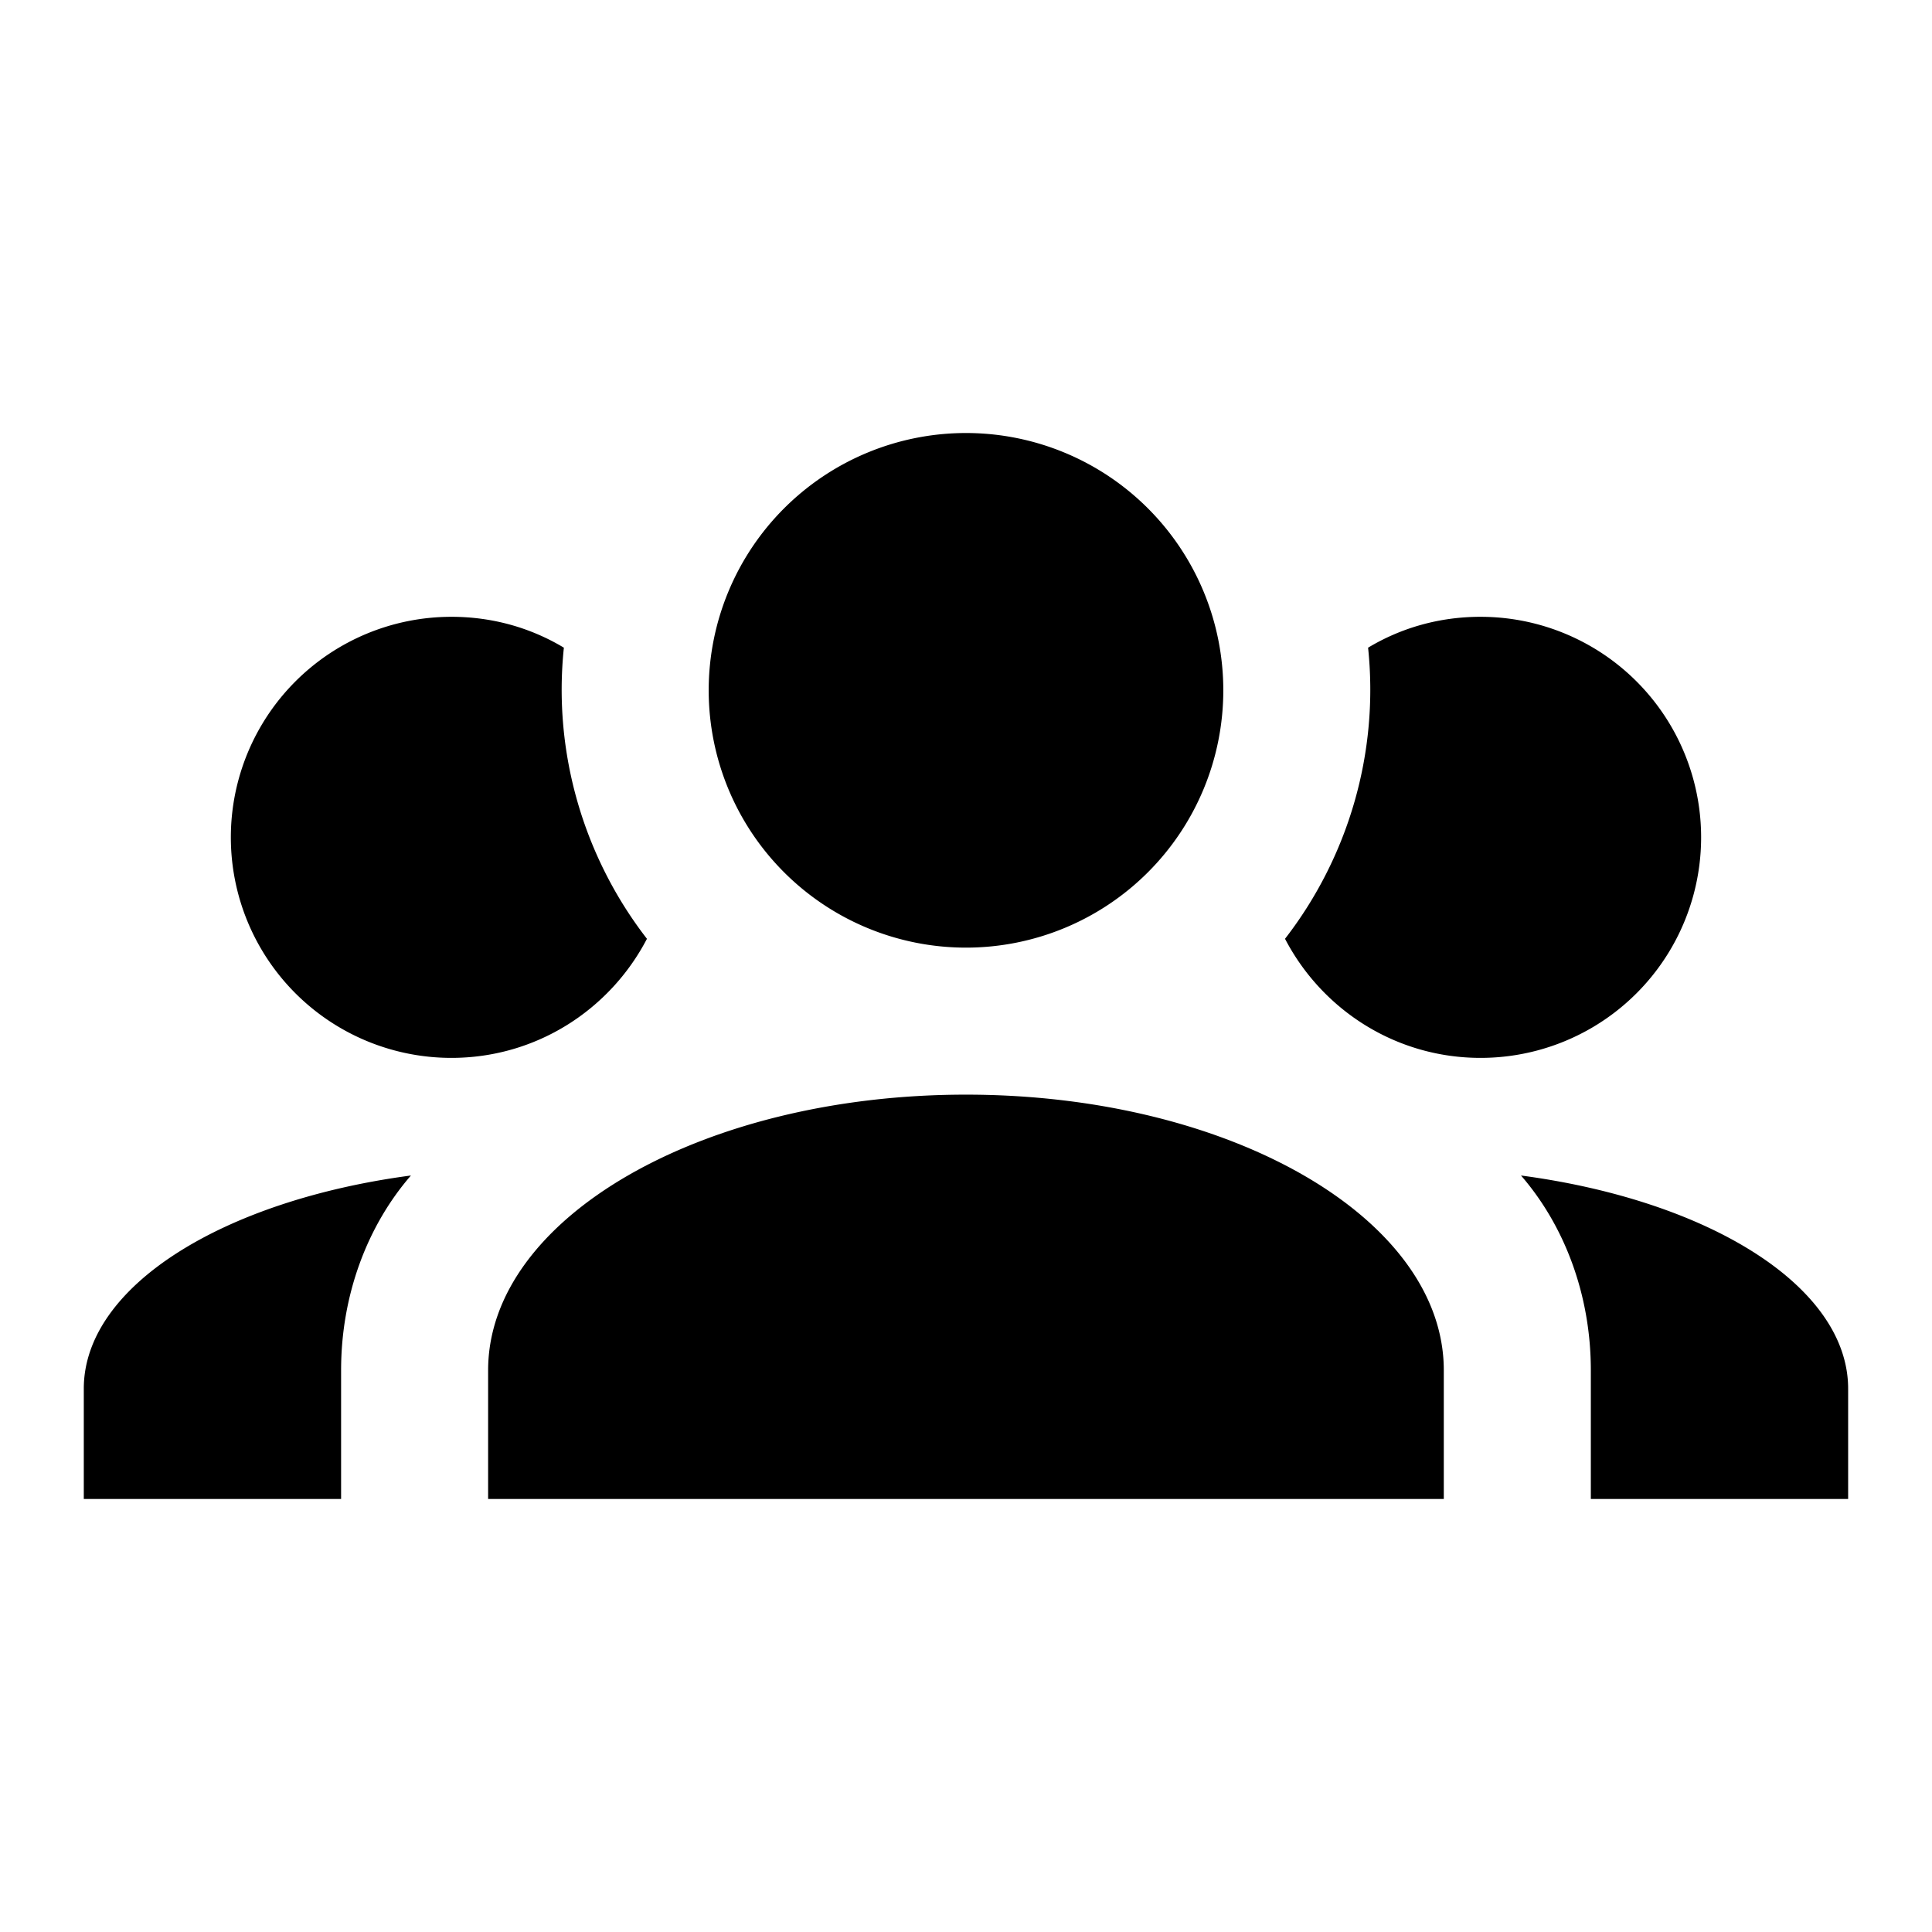 <svg width="1e3" height="1e3" version="1.1" viewBox="0 0 1e3 1e3" xmlns="http://www.w3.org/2000/svg">
 <path d="m500 224.13a133.18 133.18 0 0 1 133.18 133.18 133.18 133.18 0 0 1-133.18 133.18 133.18 133.18 0 0 1-133.18-133.18 133.18 133.18 0 0 1 133.18-133.18m-266.36 95.127c21.308 0 41.095 5.708 58.218 15.981-5.708 54.413 10.274 108.44 42.997 150.68-19.025 36.529-57.076 61.642-101.22 61.642a114.15 114.15 0 0 1-114.15-114.15 114.15 114.15 0 0 1 114.15-114.15m532.71 0a114.15 114.15 0 0 1 114.15 114.15 114.15 114.15 0 0 1-114.15 114.15c-44.139 0-82.19-25.114-101.22-61.642 32.724-42.236 48.705-96.268 42.997-150.68 17.123-10.274 36.909-15.981 58.218-15.981m-513.69 390.02c0-78.765 110.73-142.69 247.33-142.69s247.33 63.925 247.33 142.69v66.589h-494.66v-66.589m-209.28 66.589v-57.076c0-52.891 71.916-97.41 169.33-110.35-22.45 25.875-36.148 61.642-36.148 100.83v66.589h-133.18m913.22 0h-133.18v-66.589c0-39.192-13.698-74.96-36.148-100.83 97.41 12.937 169.33 57.457 169.33 110.35z" stroke-width="38.051"/>
</svg>
